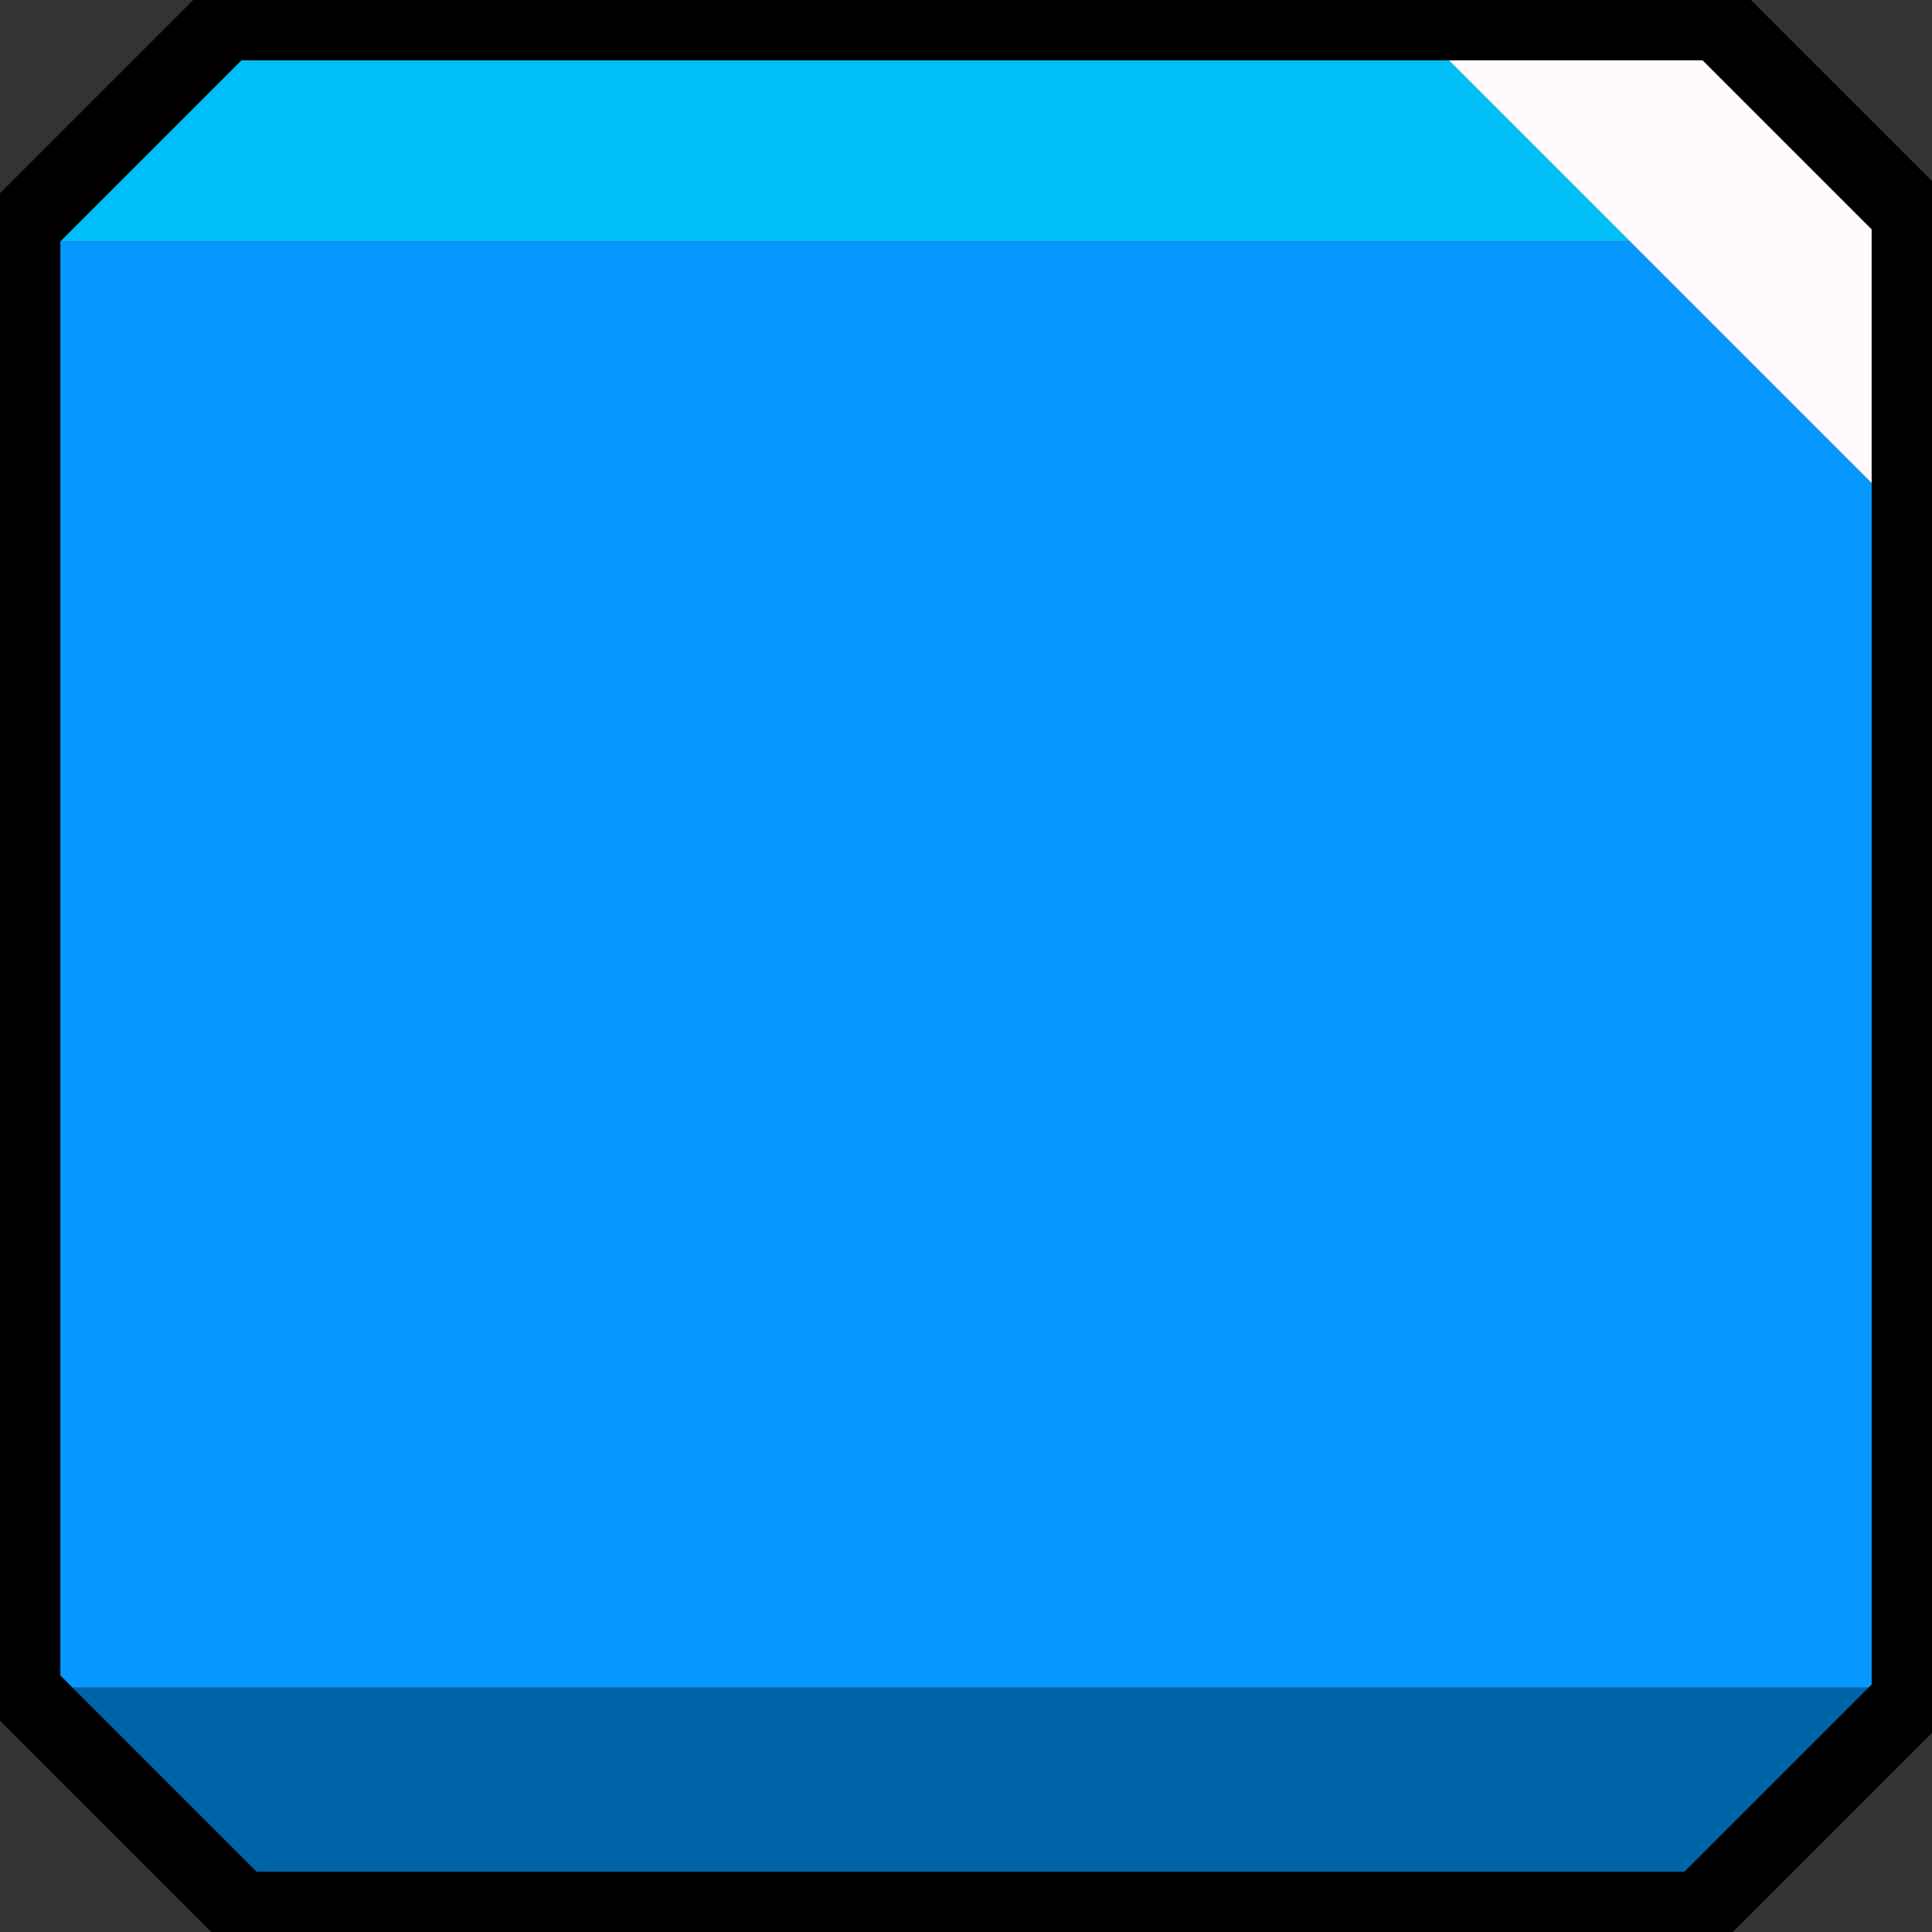 <svg xmlns="http://www.w3.org/2000/svg" viewBox="0 0 64 64">
  <rect x="0" y="0" width="64" height="64" fill="#333333" stroke="none"/>
  <defs>
    <style>
      .cls-1 {
        fill: #0064a9;
      }

      .cls-2 {
        fill: #00bff7;
      }

      .cls-3 {
        fill: #0798ff;
      }

      .cls-4 {
        fill: #fffafd;
      }
    </style>
  </defs>
  <g id="图层_6" data-name="图层 6">
    <path d="M58,0H6.4L0,6.4V57l7,7H57.4L64,57.4V6Zm4,55.8L55.8,62H8.5L2,55.5V8L8,2H56.4L62,7.6Z"/>
    <polygon class="cls-1" points="8.5 62 55.8 62 61.9 55.9 2.4 55.9 8.5 62"/>
    <polygon class="cls-2" points="53.9 7.9 48 2 8 2 2.1 7.9 2 8 2 8 54 8 53.9 7.9"/>
    <polygon class="cls-3" points="54 8 2 8 2 55.5 2.4 55.9 61.9 55.9 62 55.8 62 16 54 8"/>
    <polygon class="cls-4" points="56.4 2 48 2 53.9 7.9 54 8 62 16 62 8 62 7.9 62 7.6 56.4 2"/>
  </g>
</svg>
